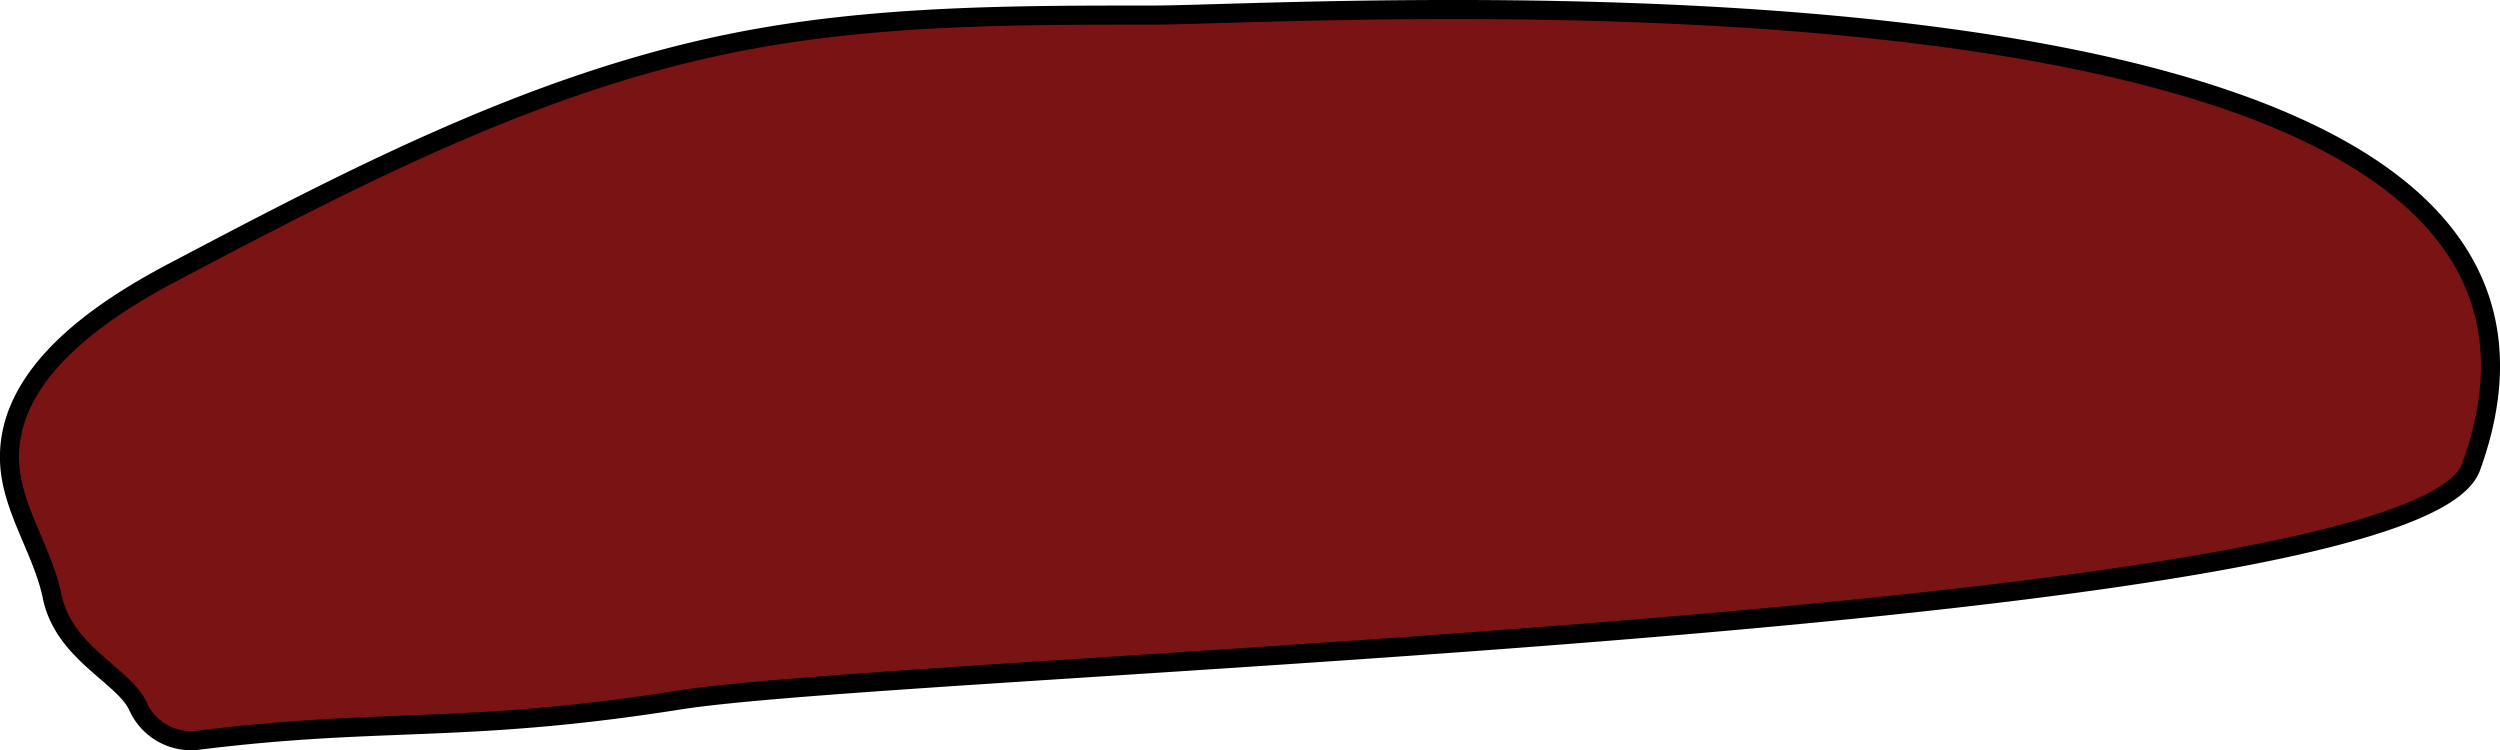<svg xmlns="http://www.w3.org/2000/svg" viewBox="0 0 131.04 39.33"><defs><style>.cls-1{fill:#791314;stroke:#000;stroke-miterlimit:10;}</style></defs><g id="Layer_2" data-name="Layer 2"><g id="hell"><g id="moving"><path id="lava1" class="cls-1" d="M60.42.79c-7.4,0-14.9,0-22.2,1.5-10.3,2.1-19.7,7-29,11.9C5,16.39.12,19.79.52,24.49c.2,2.3,1.7,4.4,2.2,6.7.57,3,3.7,4.17,4.49,5.78a3.05,3.05,0,0,0,3.1,1.84c9.81-1.23,14-.33,25.31-2.12,12-1.9,90.9-4,93.9-12.2C139.82-3.91,69,.79,60.42.79Z"/></g></g></g></svg>